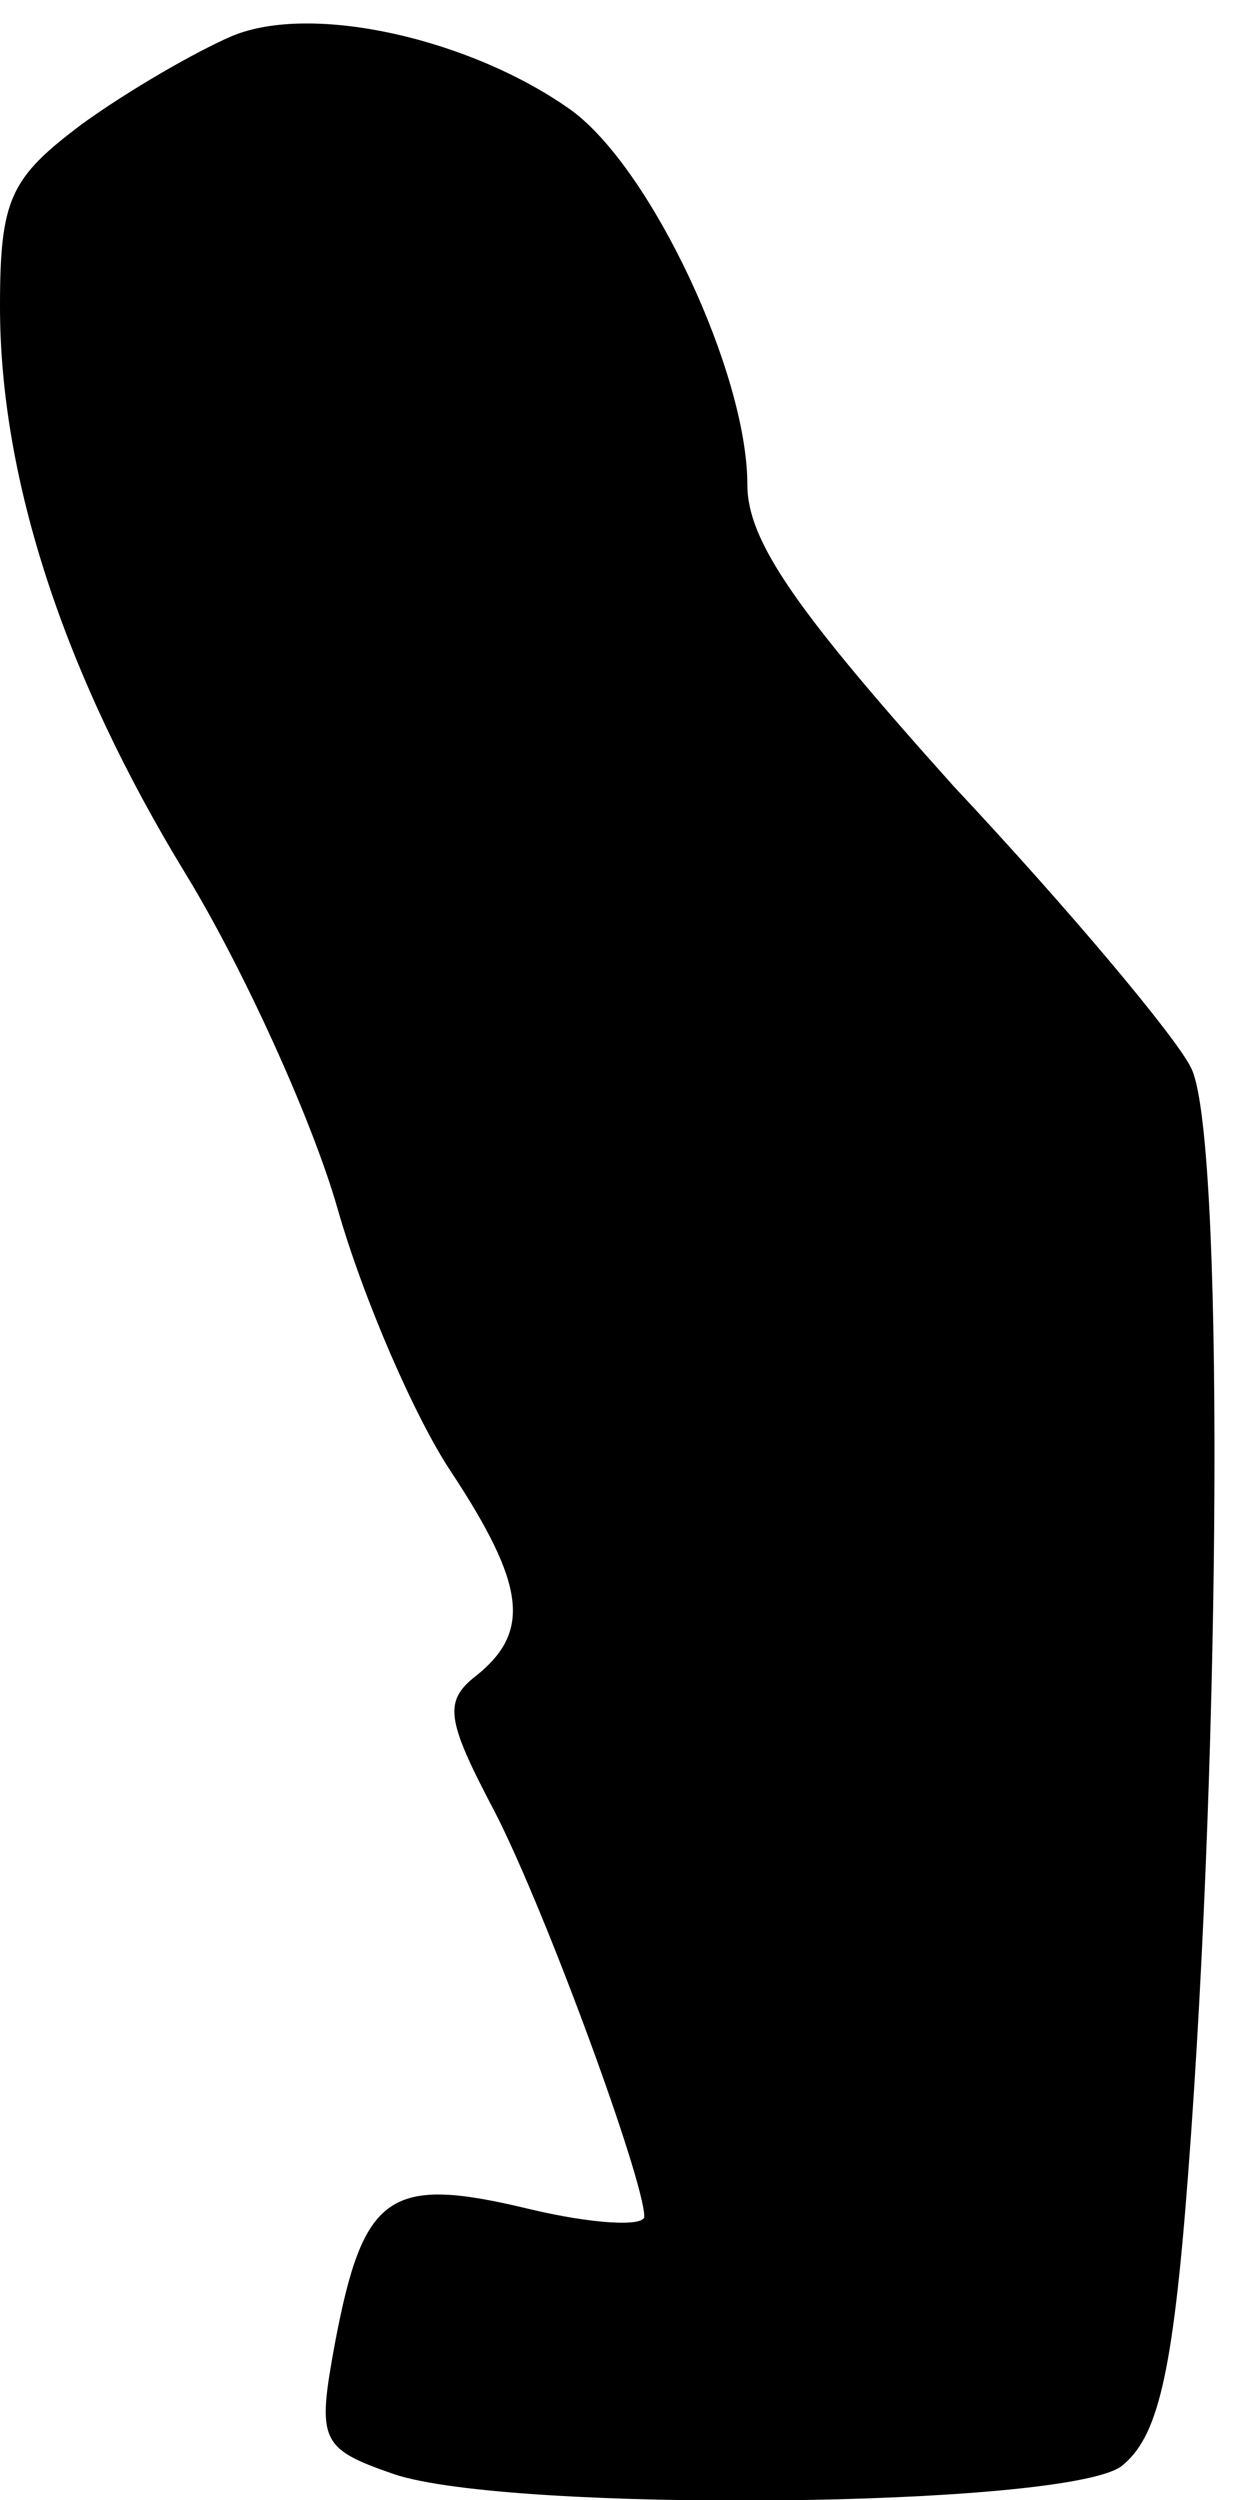 <?xml version="1.0" standalone="no"?>
<!DOCTYPE svg PUBLIC "-//W3C//DTD SVG 20010904//EN"
 "http://www.w3.org/TR/2001/REC-SVG-20010904/DTD/svg10.dtd">
<svg version="1.0" xmlns="http://www.w3.org/2000/svg"
 width="48pt" height="97pt" viewBox="0 0 48 97"
 preserveAspectRatio="xMidYMid meet">
<g transform="translate(0,97) scale(0.1,-0.1)"
fill="#000000" stroke="none">
<path fill="#000000" stroke="none" d="M90 956 c-14 -6 -40 -21 -58 -34 -28
-21 -32 -29 -32 -71 0 -67 25 -143 72 -220 22 -36 49 -95 59 -130 10 -35 30
-81 44 -102 29 -44 31 -62 10 -79 -13 -10 -12 -17 7 -53 20 -39 58 -143 58
-157 0 -4 -20 -3 -45 3 -54 13 -64 6 -75 -52 -7 -38 -6 -41 23 -51 45 -15 259
-13 282 3 14 11 20 34 26 113 13 170 14 407 1 430 -6 12 -47 61 -92 109 -61
68 -80 95 -80 117 0 43 -37 122 -68 145 -39 28 -101 42 -132 29z"/>
</g>
</svg>
